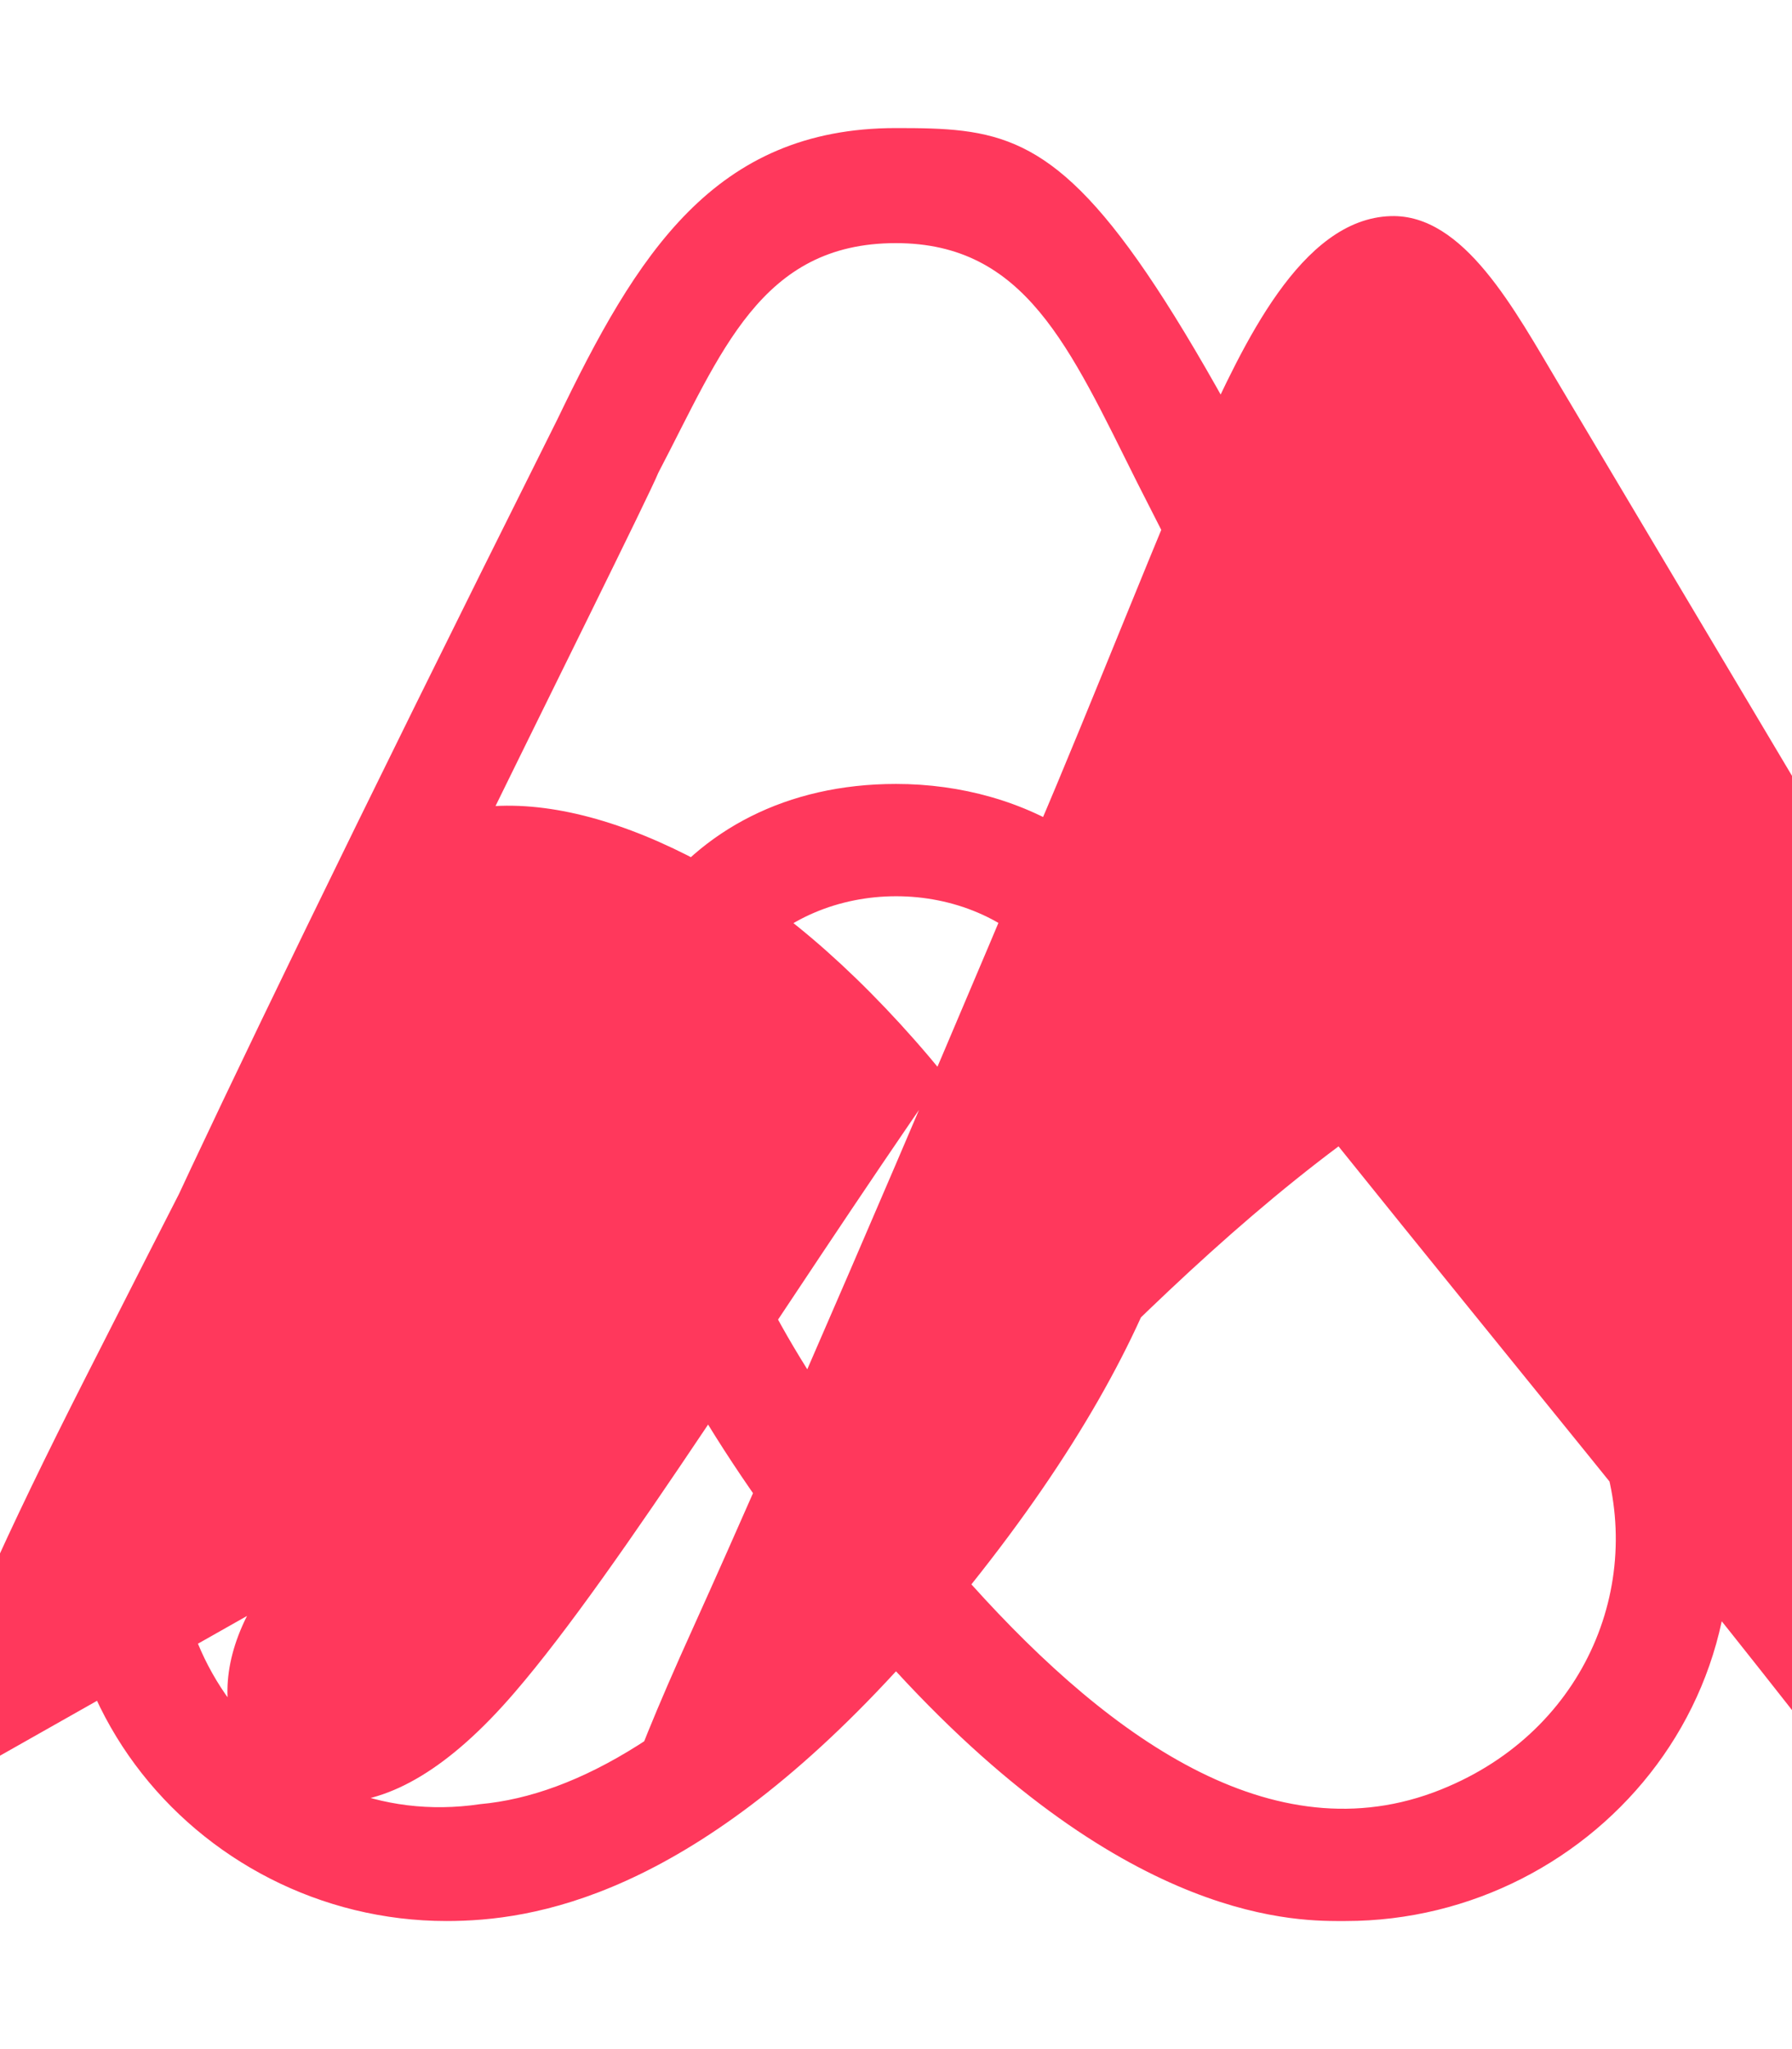 <svg xmlns="http://www.w3.org/2000/svg" viewBox="0 0 448 512"><path d="M224 373.12c-25.24-31.67-40.08-59.43-45-83.18-22.55-88 112.61-88 90.06 0-5.45 24.25-20.29 52-45.06 83.18zm138.15 73.23c-42.06 18.31-83.67-10.88-119.3-50.47 103.9-130.07 46.11-200-18.85-200-54.92 0-85.16 46.51-73.28 100.5 6.93 29.19 25.23 62.39 54.43 99.5-32.53 36.05-60.55 52.69-85.15 54.92-50 7.43-89.11-41.06-71.3-91.09 15.1-39.16 111.72-231.18 115.87-241.56 15.75-30.07 25.56-57.4 59.38-57.4 32.34 0 43.4 25.94 60.37 59.87 36 70.62 89.35 177.48 114.84 239.09 13.17 33.07-1.37 71.29-37.01 86.64zm47-136.12C280.27 35.93 273.13 32 224 32c-45.52 0-64.87 31.67-84.66 72.79C33.18 317.1 22.89 347.19 22 349.81-3.22 419.14 48.74 480 111.63 480c21.71 0 60.61-6.06 112.37-62.4 58.68 63.78 101.26 62.4 112.37 62.4 62.89 0 114.85-60.86 89.61-130.19-2.66-6.87-21.81-54.88-138.78-197.28zM61.75 403.77c-13.13 26.08 2.16 46.61 22.32 46.61 13.43 0 28.27-8.49 44.61-27.52 26.21-30.4 65.67-94.61 107.23-154.46-19.2-23.51-39.7-41.42-56.76-50.75-38.71-22.05-74.54-23.16-92.8 5.22-5.99 9.34-25.53 44.5-33.4 59.5-10.5 20.34-21.76 42.54-31.6 61.91-9.68 19.06-18.15 36.49-24.77 51.43-4.03 9.13-7.2 17.07-9.77 24.28-3.1 8.7-3.51 15.73-1.92 27.24zm272.88-117.33c42.06 52.33 83.67 102.73 119.3 148.43 34.31 43.95 62.1 28.47 77.91-1.32 21.38-40.75 2.77-93.7-28.07-145.77-22.18-37.62-76.5-128.7-113.95-191.64-11.16-18.7-23.81-42.71-42.14-42.14-22.58.68-37 32.5-47.19 54.58-7.85 16.94-28.47 69.45-41.33 99.33-30.93 73.74-65.3 153.26-85.71 198.42-9.68 21.33-15.13 35.05-18.01 44.01 6.39-3.14 14.92-8.5 25.6-17.5 45.32-38.14 95.17-102.72 153.59-146.4z" fill="#FF385C"/></svg>
